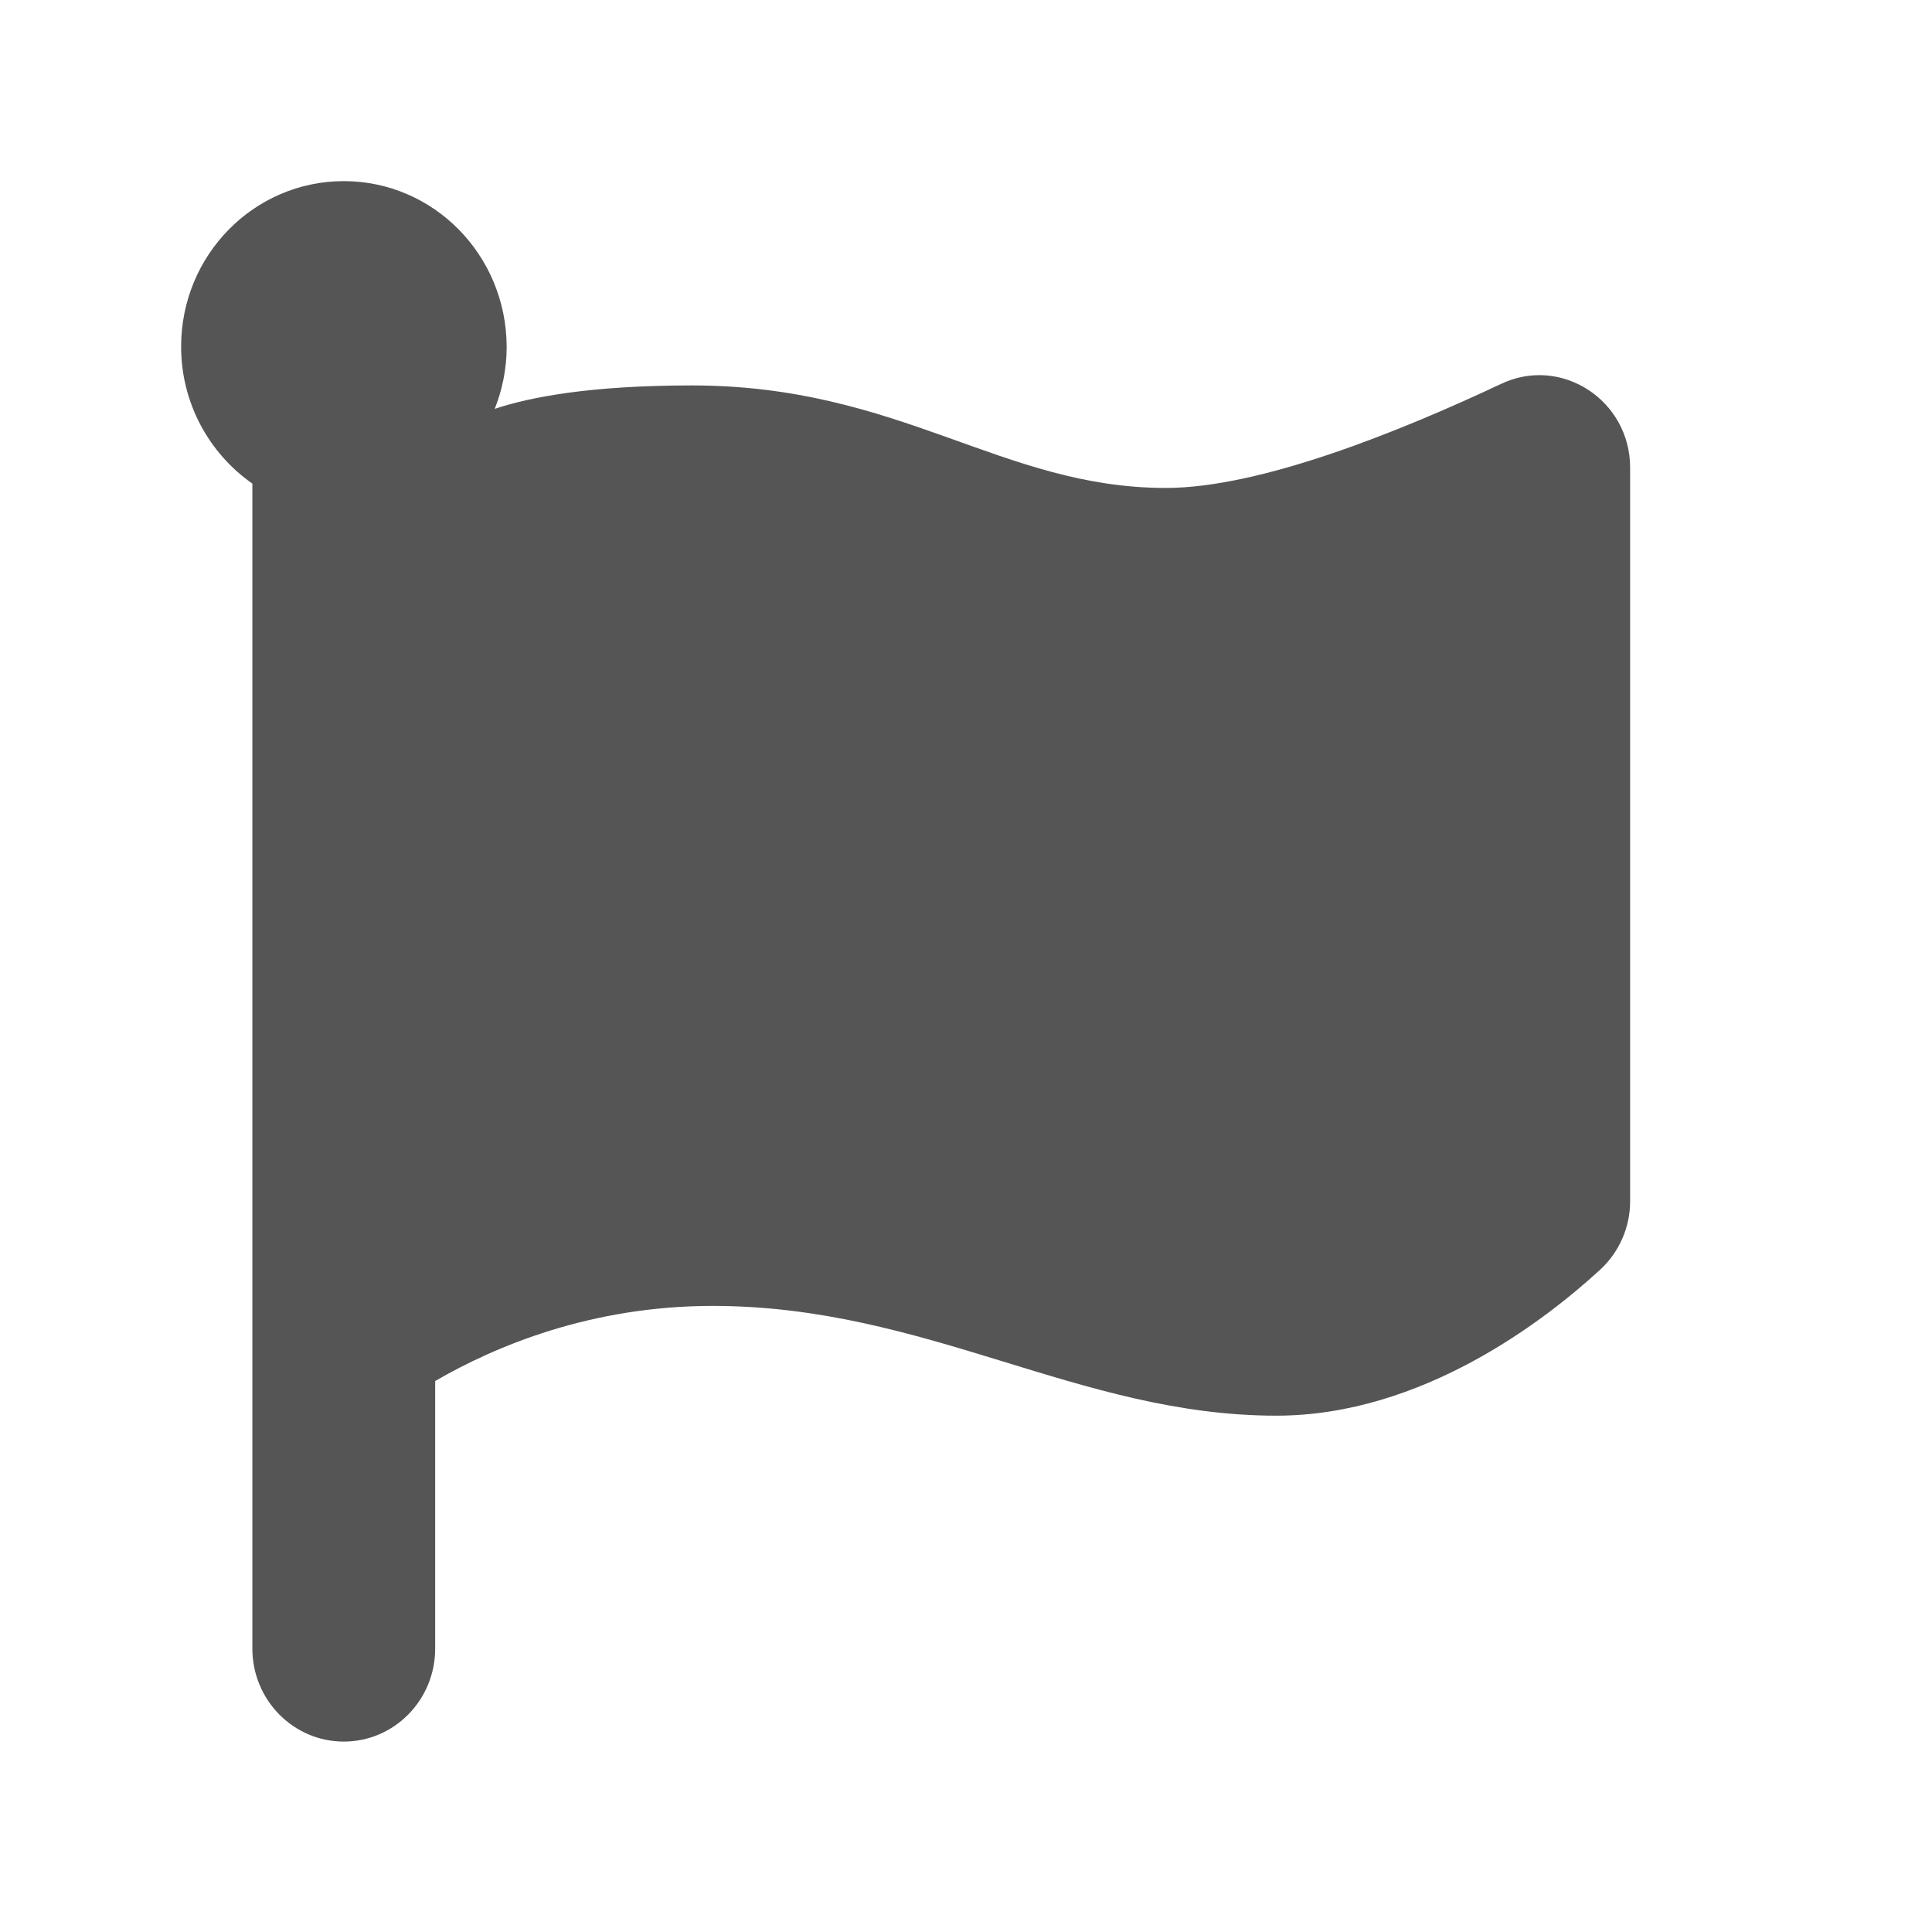 <svg width="16" height="16" viewBox="0 0 16 16" fill="none" xmlns="http://www.w3.org/2000/svg">
<path d="M12.432 3.179C11.592 3.574 10.438 4.041 9.655 4.041C8.293 4.041 7.458 3.192 5.73 3.192C4.89 3.192 4.391 3.288 4.097 3.386C4.16 3.228 4.196 3.053 4.196 2.872C4.194 2.113 3.591 1.5 2.847 1.5C2.103 1.5 1.5 2.113 1.5 2.87C1.5 3.342 1.735 3.757 2.09 4.005V13.653C2.09 14.078 2.429 14.423 2.847 14.423C3.265 14.423 3.604 14.078 3.604 13.653V11.437C4.102 11.148 4.895 10.815 5.902 10.815C7.675 10.815 8.935 11.724 10.57 11.724C11.78 11.724 12.801 10.929 13.252 10.515C13.409 10.37 13.5 10.165 13.5 9.949V3.873C13.5 3.314 12.929 2.943 12.432 3.179Z" fill="#555555"/>
</svg>
